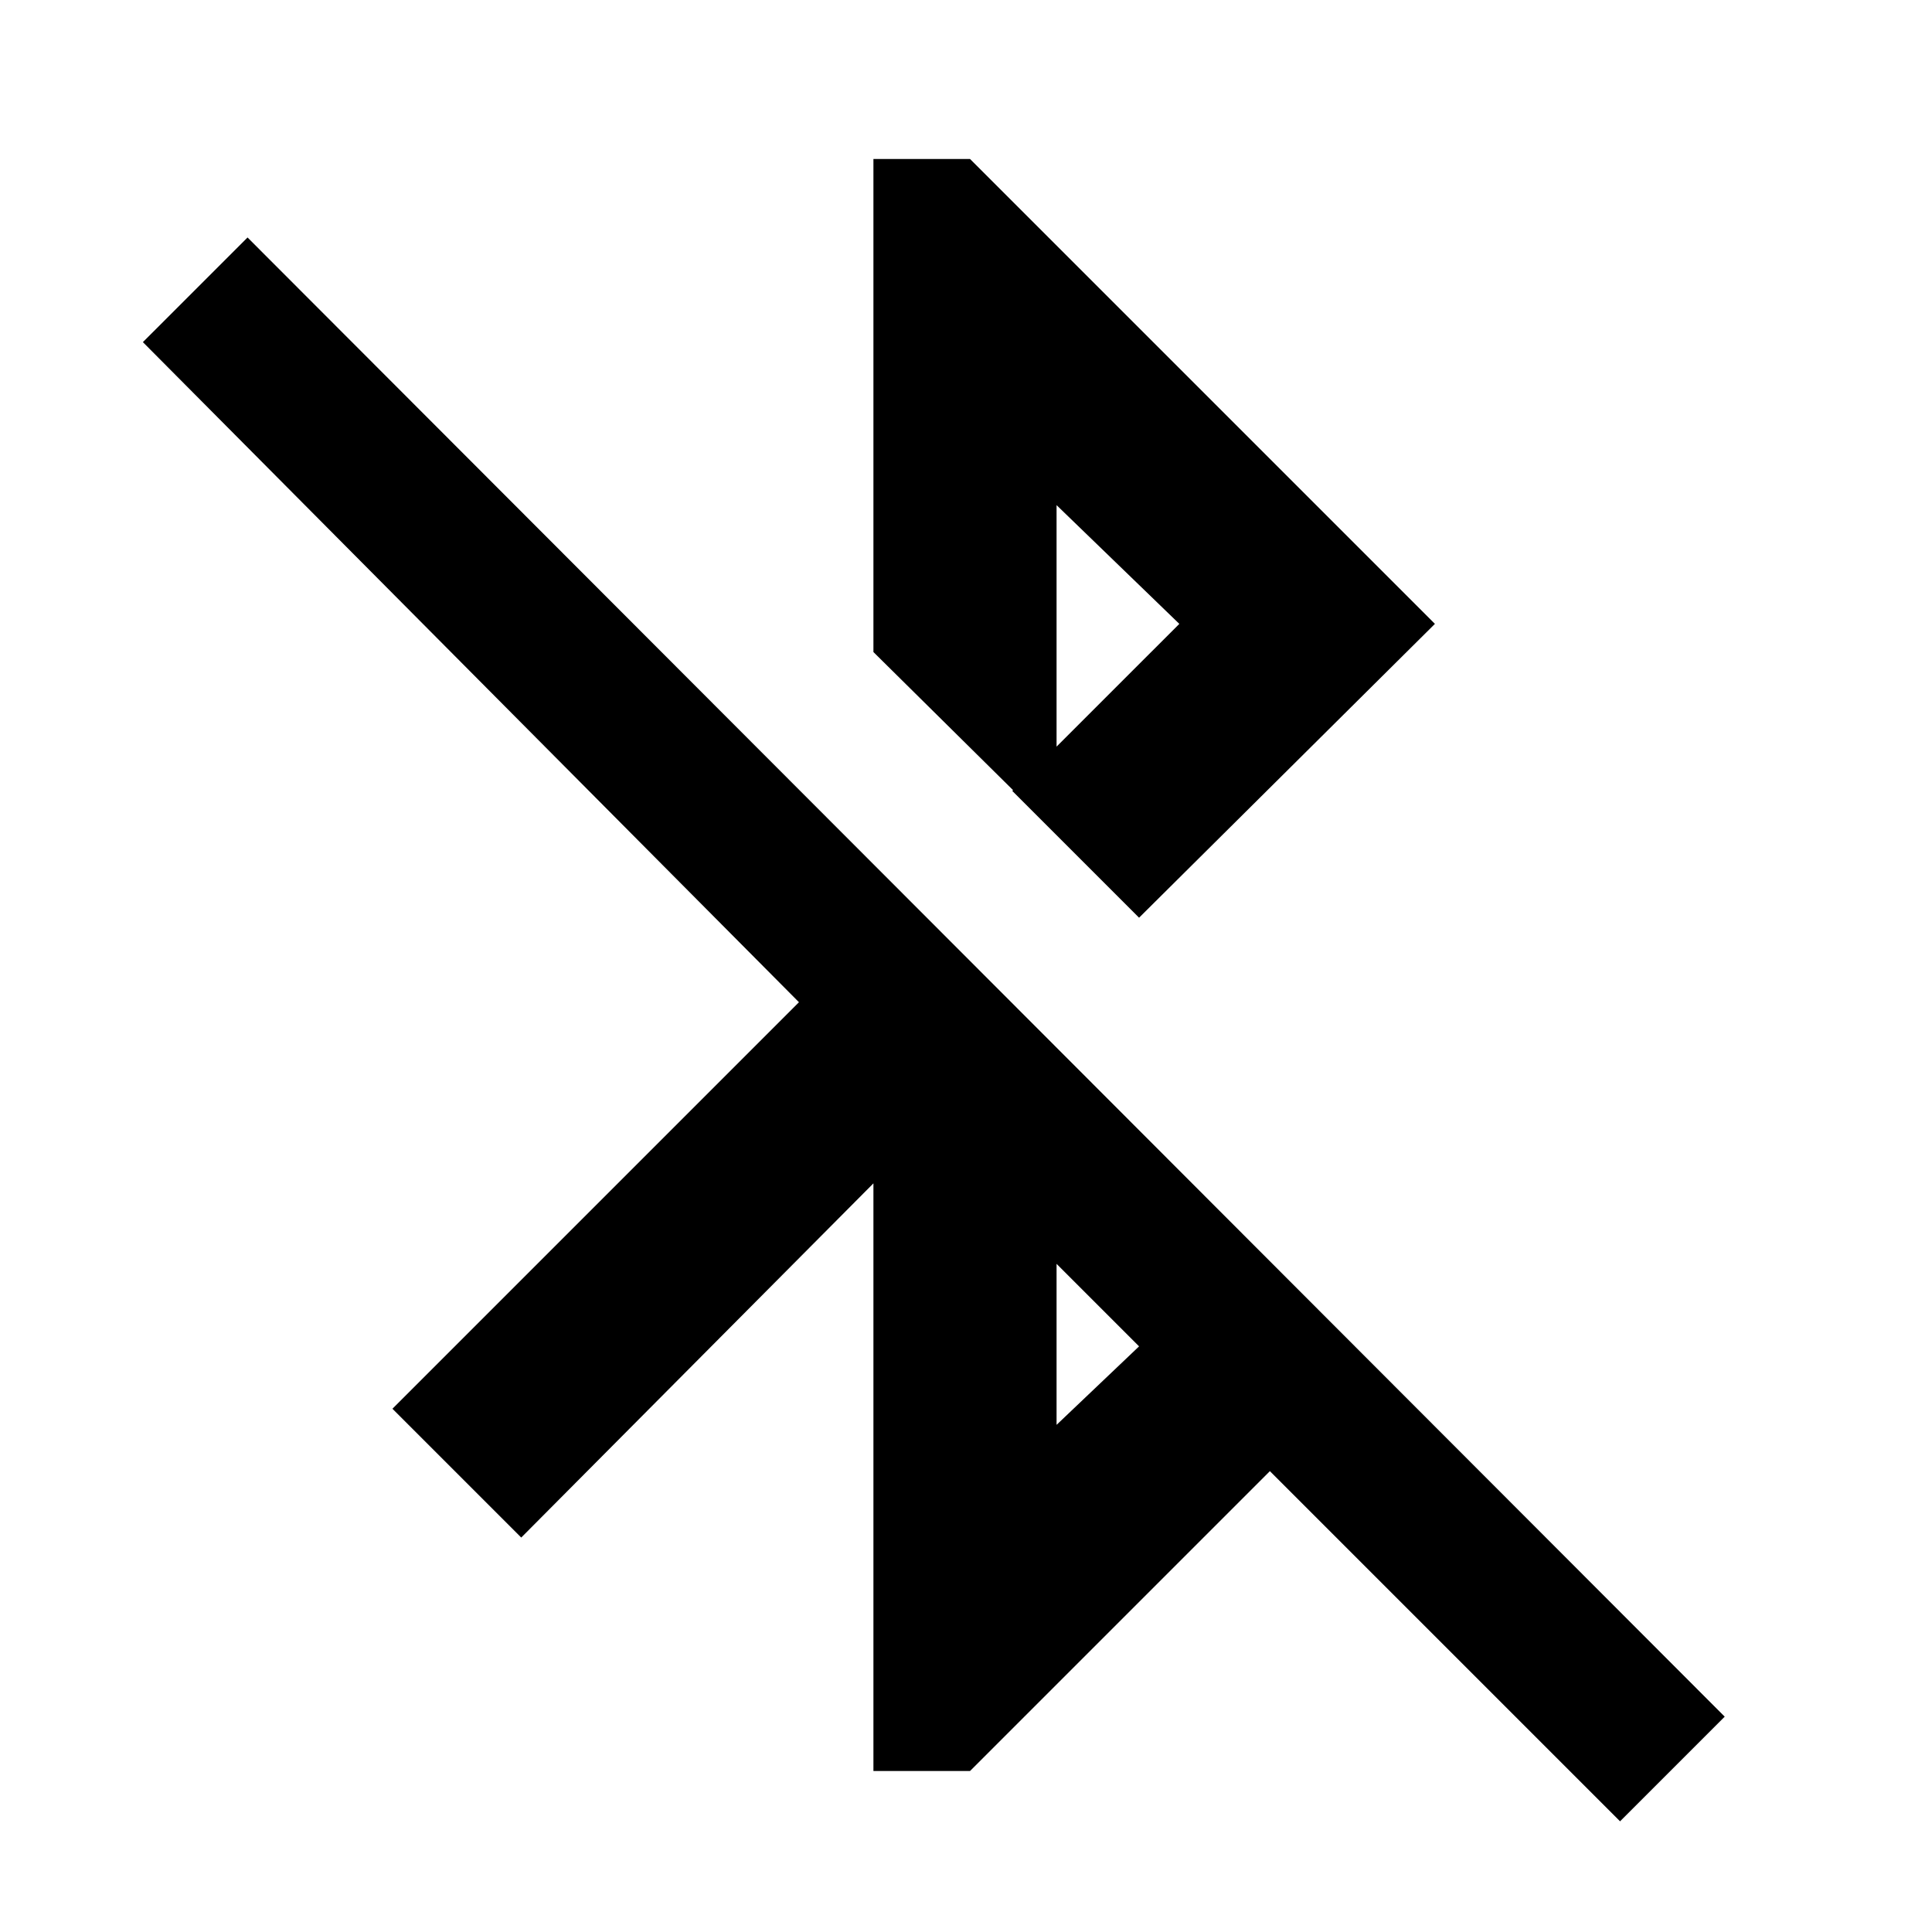 <svg xmlns="http://www.w3.org/2000/svg" height="24" width="24"><path d="M20.125 22.625 15.775 18.275 12.05 22H10.85V14.7L6.475 19.1L4.875 17.5L9.925 12.45L1.775 4.25L3.075 2.95L21.425 21.325ZM13.125 17.7 14.15 16.725 13.125 15.7ZM14.15 11.4 12.575 9.825 14.65 7.75 13.125 6.275V10.35L10.85 8.1V1.975H12.05L17.825 7.75Z"/></svg>